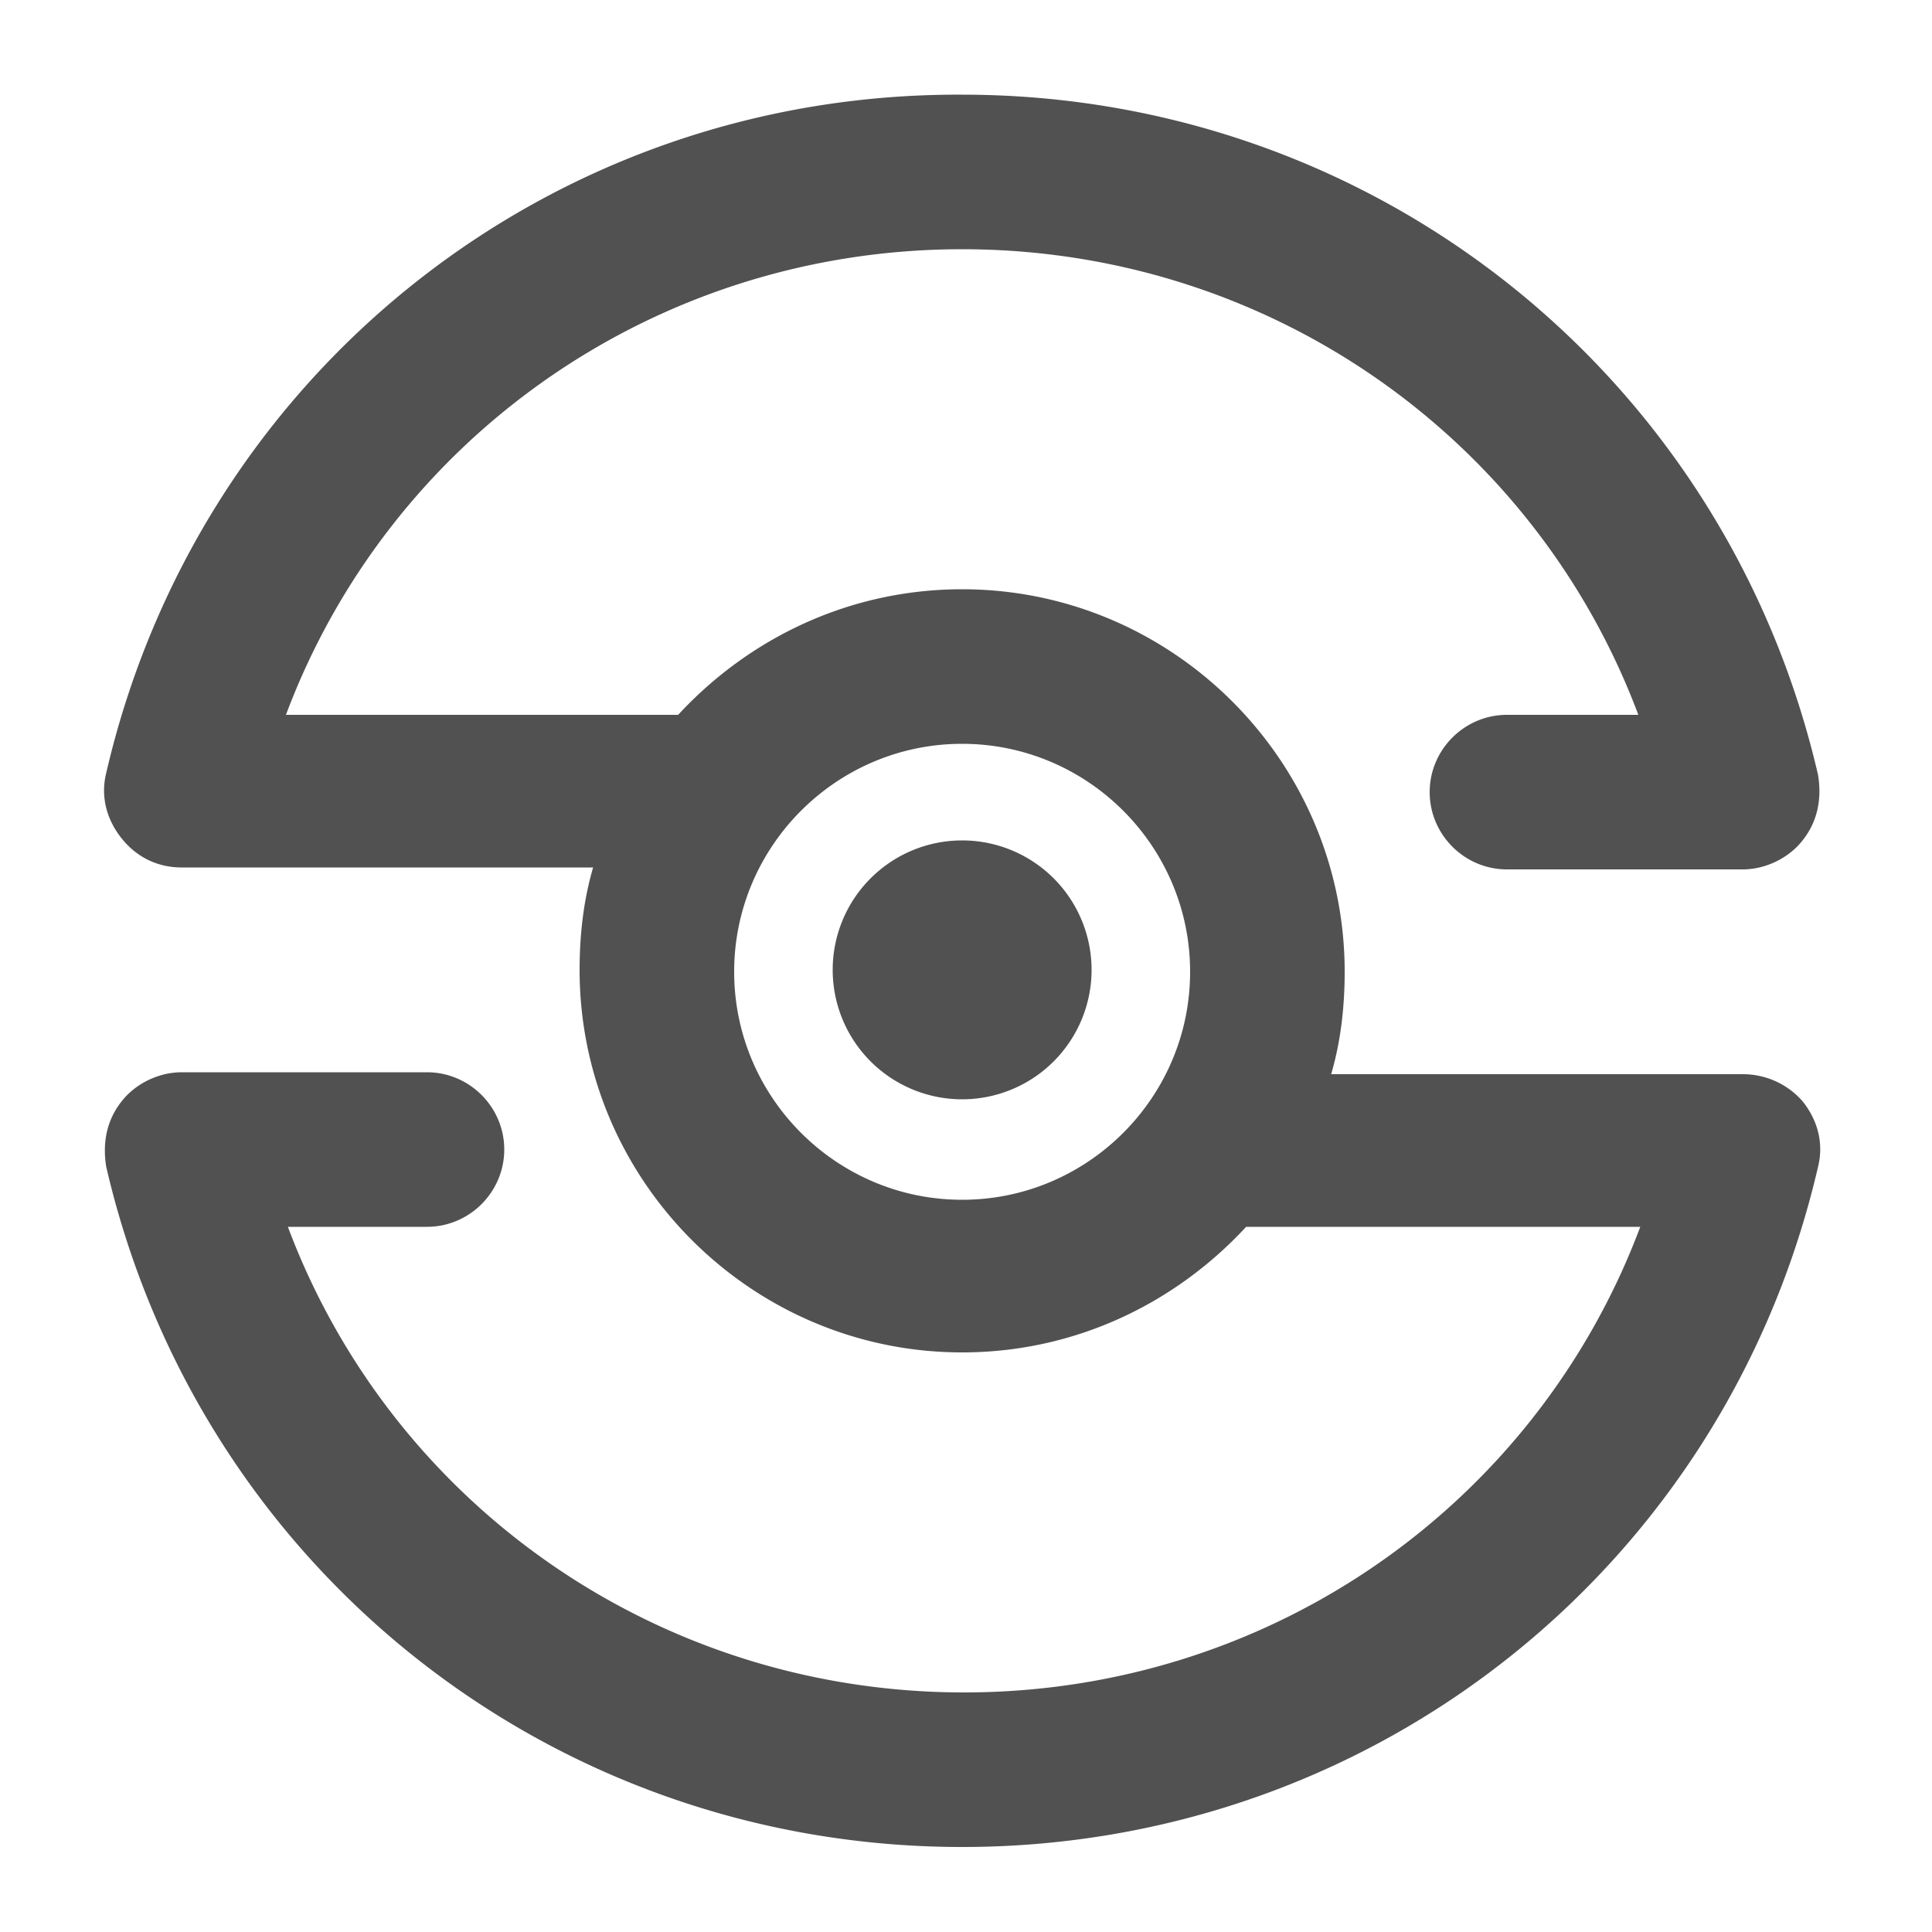 <?xml version="1.0" standalone="no"?><!DOCTYPE svg PUBLIC "-//W3C//DTD SVG 1.1//EN" "http://www.w3.org/Graphics/SVG/1.1/DTD/svg11.dtd"><svg class="icon" width="260px" height="260.00px" viewBox="0 0 1024 1024" version="1.1" xmlns="http://www.w3.org/2000/svg"><path fill="#515151" d="M923.648 569.344H705.536c5.12-17.408 7.168-35.84 7.168-54.272 0-111.616-91.136-202.752-202.752-202.752-59.392 0-112.64 25.6-150.528 66.56H151.552c55.296-147.456 196.608-246.784 358.4-246.784s303.104 99.328 358.4 246.784H798.72c-22.528 0-40.96 18.432-40.96 40.96s18.432 40.96 40.96 40.96h124.928c12.288 0 24.576-6.144 31.744-15.36 8.192-10.24 10.24-22.528 8.192-34.816-49.152-211.968-235.52-360.448-453.632-360.448C291.84 49.152 105.472 197.632 56.32 409.6c-3.072 12.288 0 24.576 8.192 34.816s19.456 15.36 31.744 15.36h218.112c-5.12 17.408-7.168 35.84-7.168 54.272 0 111.616 91.136 202.752 202.752 202.752 59.392 0 112.64-25.6 150.528-66.56h208.896c-55.296 147.456-196.608 246.784-358.4 246.784s-303.104-99.328-358.4-246.784h73.728c22.528 0 40.96-18.432 40.96-40.96s-18.432-40.96-40.96-40.96H96.256c-12.288 0-24.576 6.144-31.744 15.36-8.192 10.24-10.24 22.528-8.192 34.816 49.152 211.968 235.52 360.448 453.632 360.448s404.48-148.48 453.632-360.448c3.072-12.288 0-24.576-8.192-34.816a41.984 41.984 0 0 0-31.744-14.336z m-413.696 66.56c-66.56 0-120.832-54.272-120.832-120.832S443.392 394.24 509.952 394.24s120.832 54.272 120.832 120.832-54.272 120.832-120.832 120.832z"  /><path fill="#515151" d="M441.344 514.048a68.608 68.608 0 1 0 137.216 0 68.608 68.608 0 1 0-137.216 0z"  /></svg>
